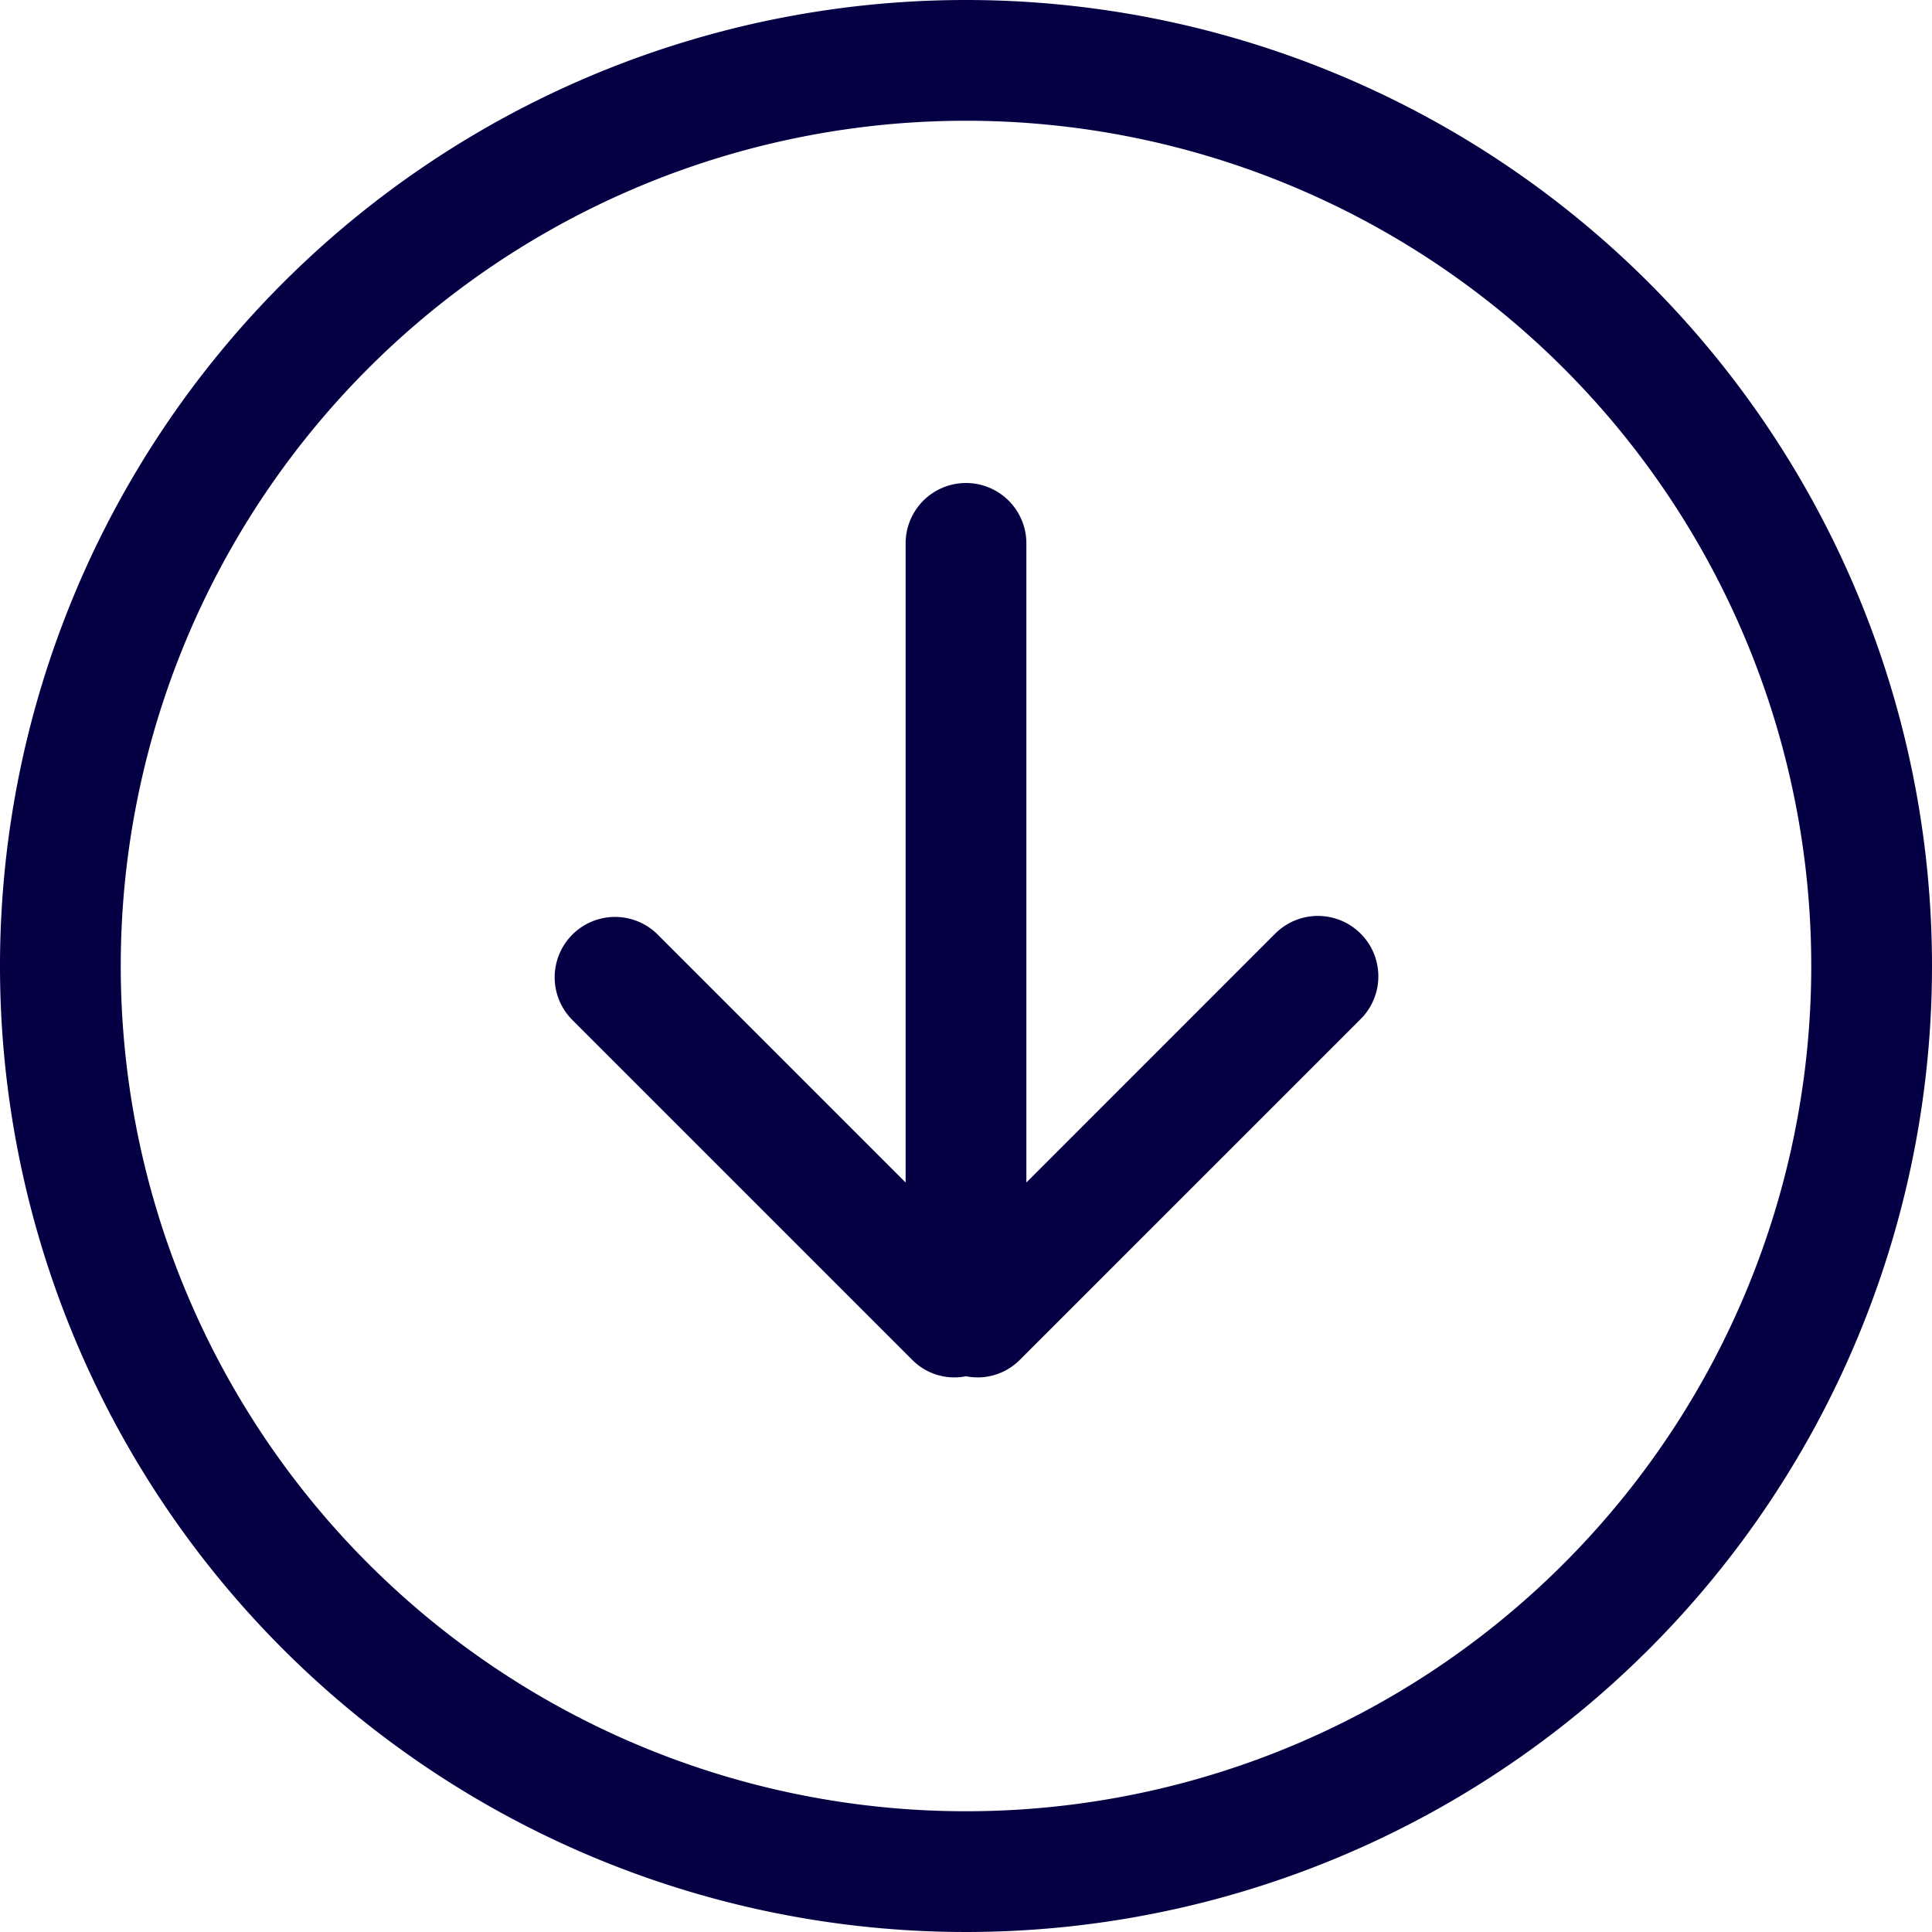 <svg id="Group_12" data-name="Group 12" xmlns="http://www.w3.org/2000/svg" width="76" height="76" viewBox="0 0 76 76">
  <g id="_7" data-name="7">
    <g id="Group_11" data-name="Group 11">
      <path id="Path_16" data-name="Path 16" d="M50.162,36.727l-9.787,9.79V21.375a2.375,2.375,0,0,0-4.75,0V46.517l-9.787-9.787a2.375,2.375,0,0,0-3.358,3.358L35.915,53.523A2.328,2.328,0,0,0,38,54.138a2.337,2.337,0,0,0,2.088-.615L53.525,40.088a2.377,2.377,0,0,0-3.363-3.361ZM38,0A38,38,0,1,0,76,38,38,38,0,0,0,38,0Zm0,71.25A33.25,33.25,0,1,1,71.25,38,33.25,33.25,0,0,1,38,71.25Z" fill="#050044"/>
    </g>
  </g>
</svg>
